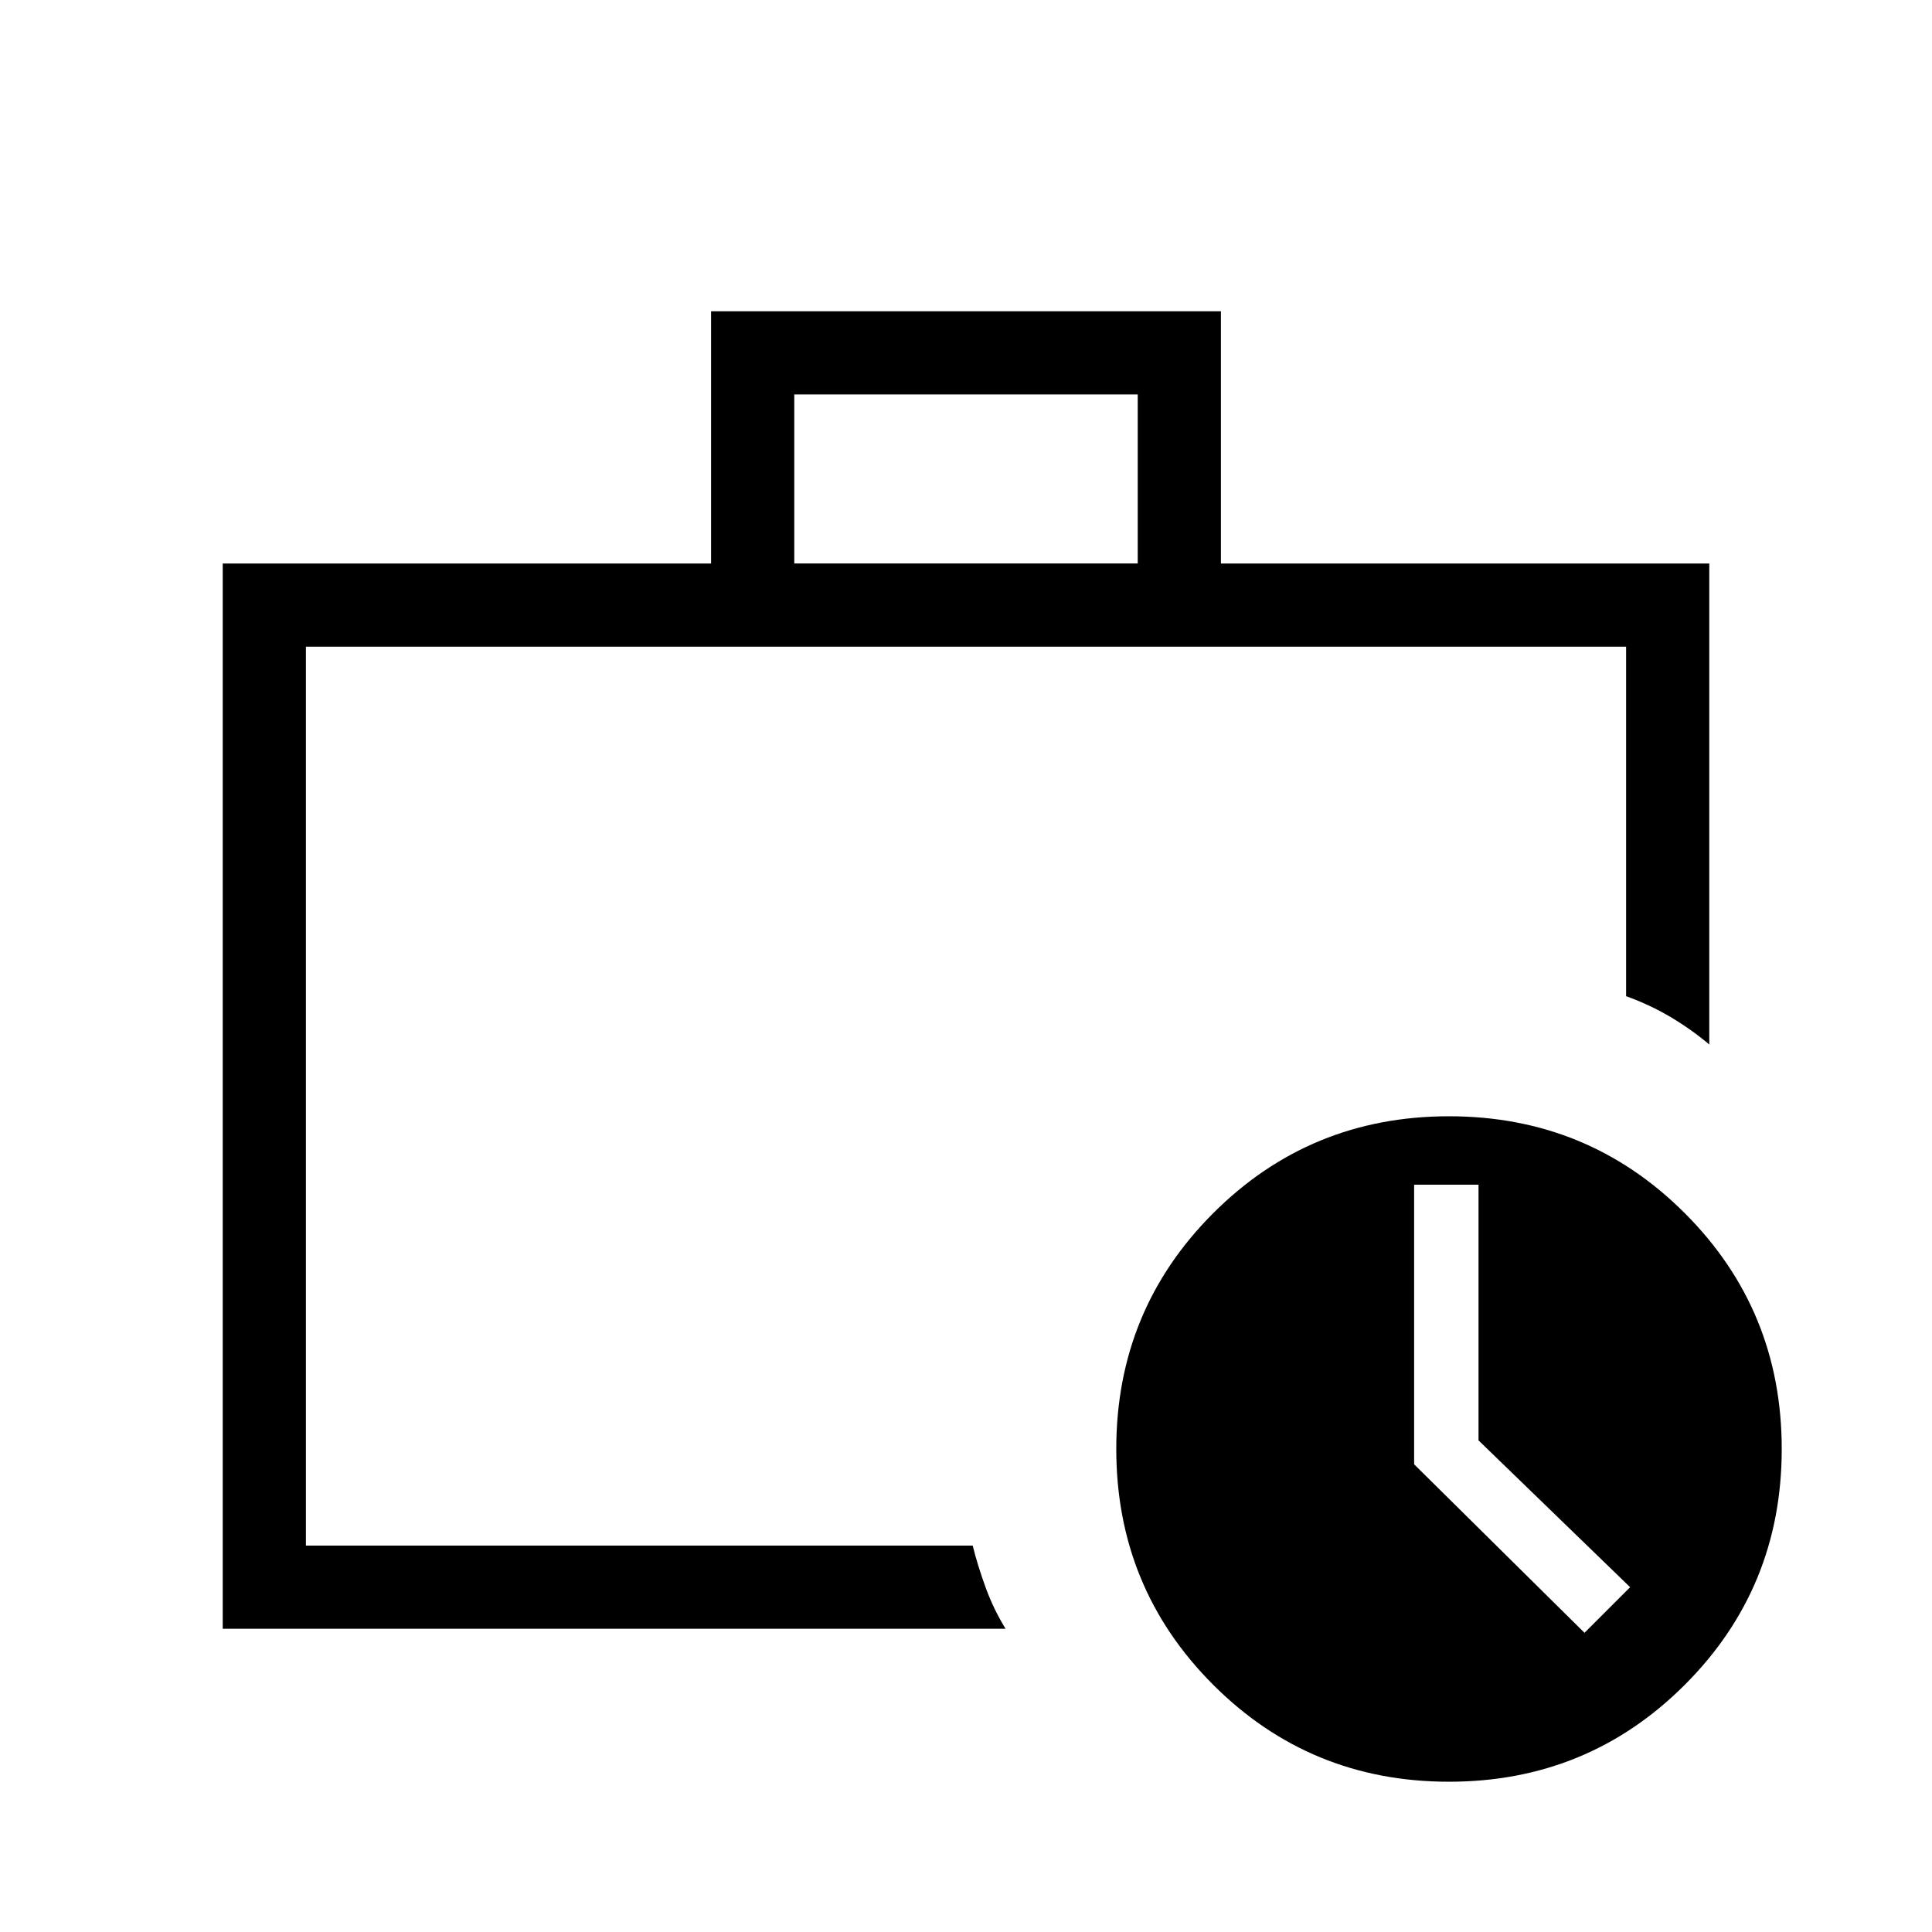 <svg xmlns="http://www.w3.org/2000/svg" height="40" viewBox="0 -960 960 960" width="40"><path d="M152-192v-446.67V-192Zm-41.33 41.33V-680h242.66v-125.33h253.34V-680h242.66v239q-8.83-7.44-19.08-13.55Q820-460.67 808-465v-173.67H152V-192h331.33q2.42 9.82 6.4 20.74 3.97 10.92 9.94 20.59h-389Zm284-529.33h170.66v-84H394.67v84ZM720-74.67q-69 0-117.17-48.16Q554.67-171 554.67-240t48.16-117.17Q651-405.33 720-405.33t117.17 48.16Q885.33-309 885.33-240t-48.16 117.17Q789-74.67 720-74.67Zm14.67-169.61v-127.05h-32v138.93l84.66 83.73L810-171.33l-75.33-72.95Z"/></svg>